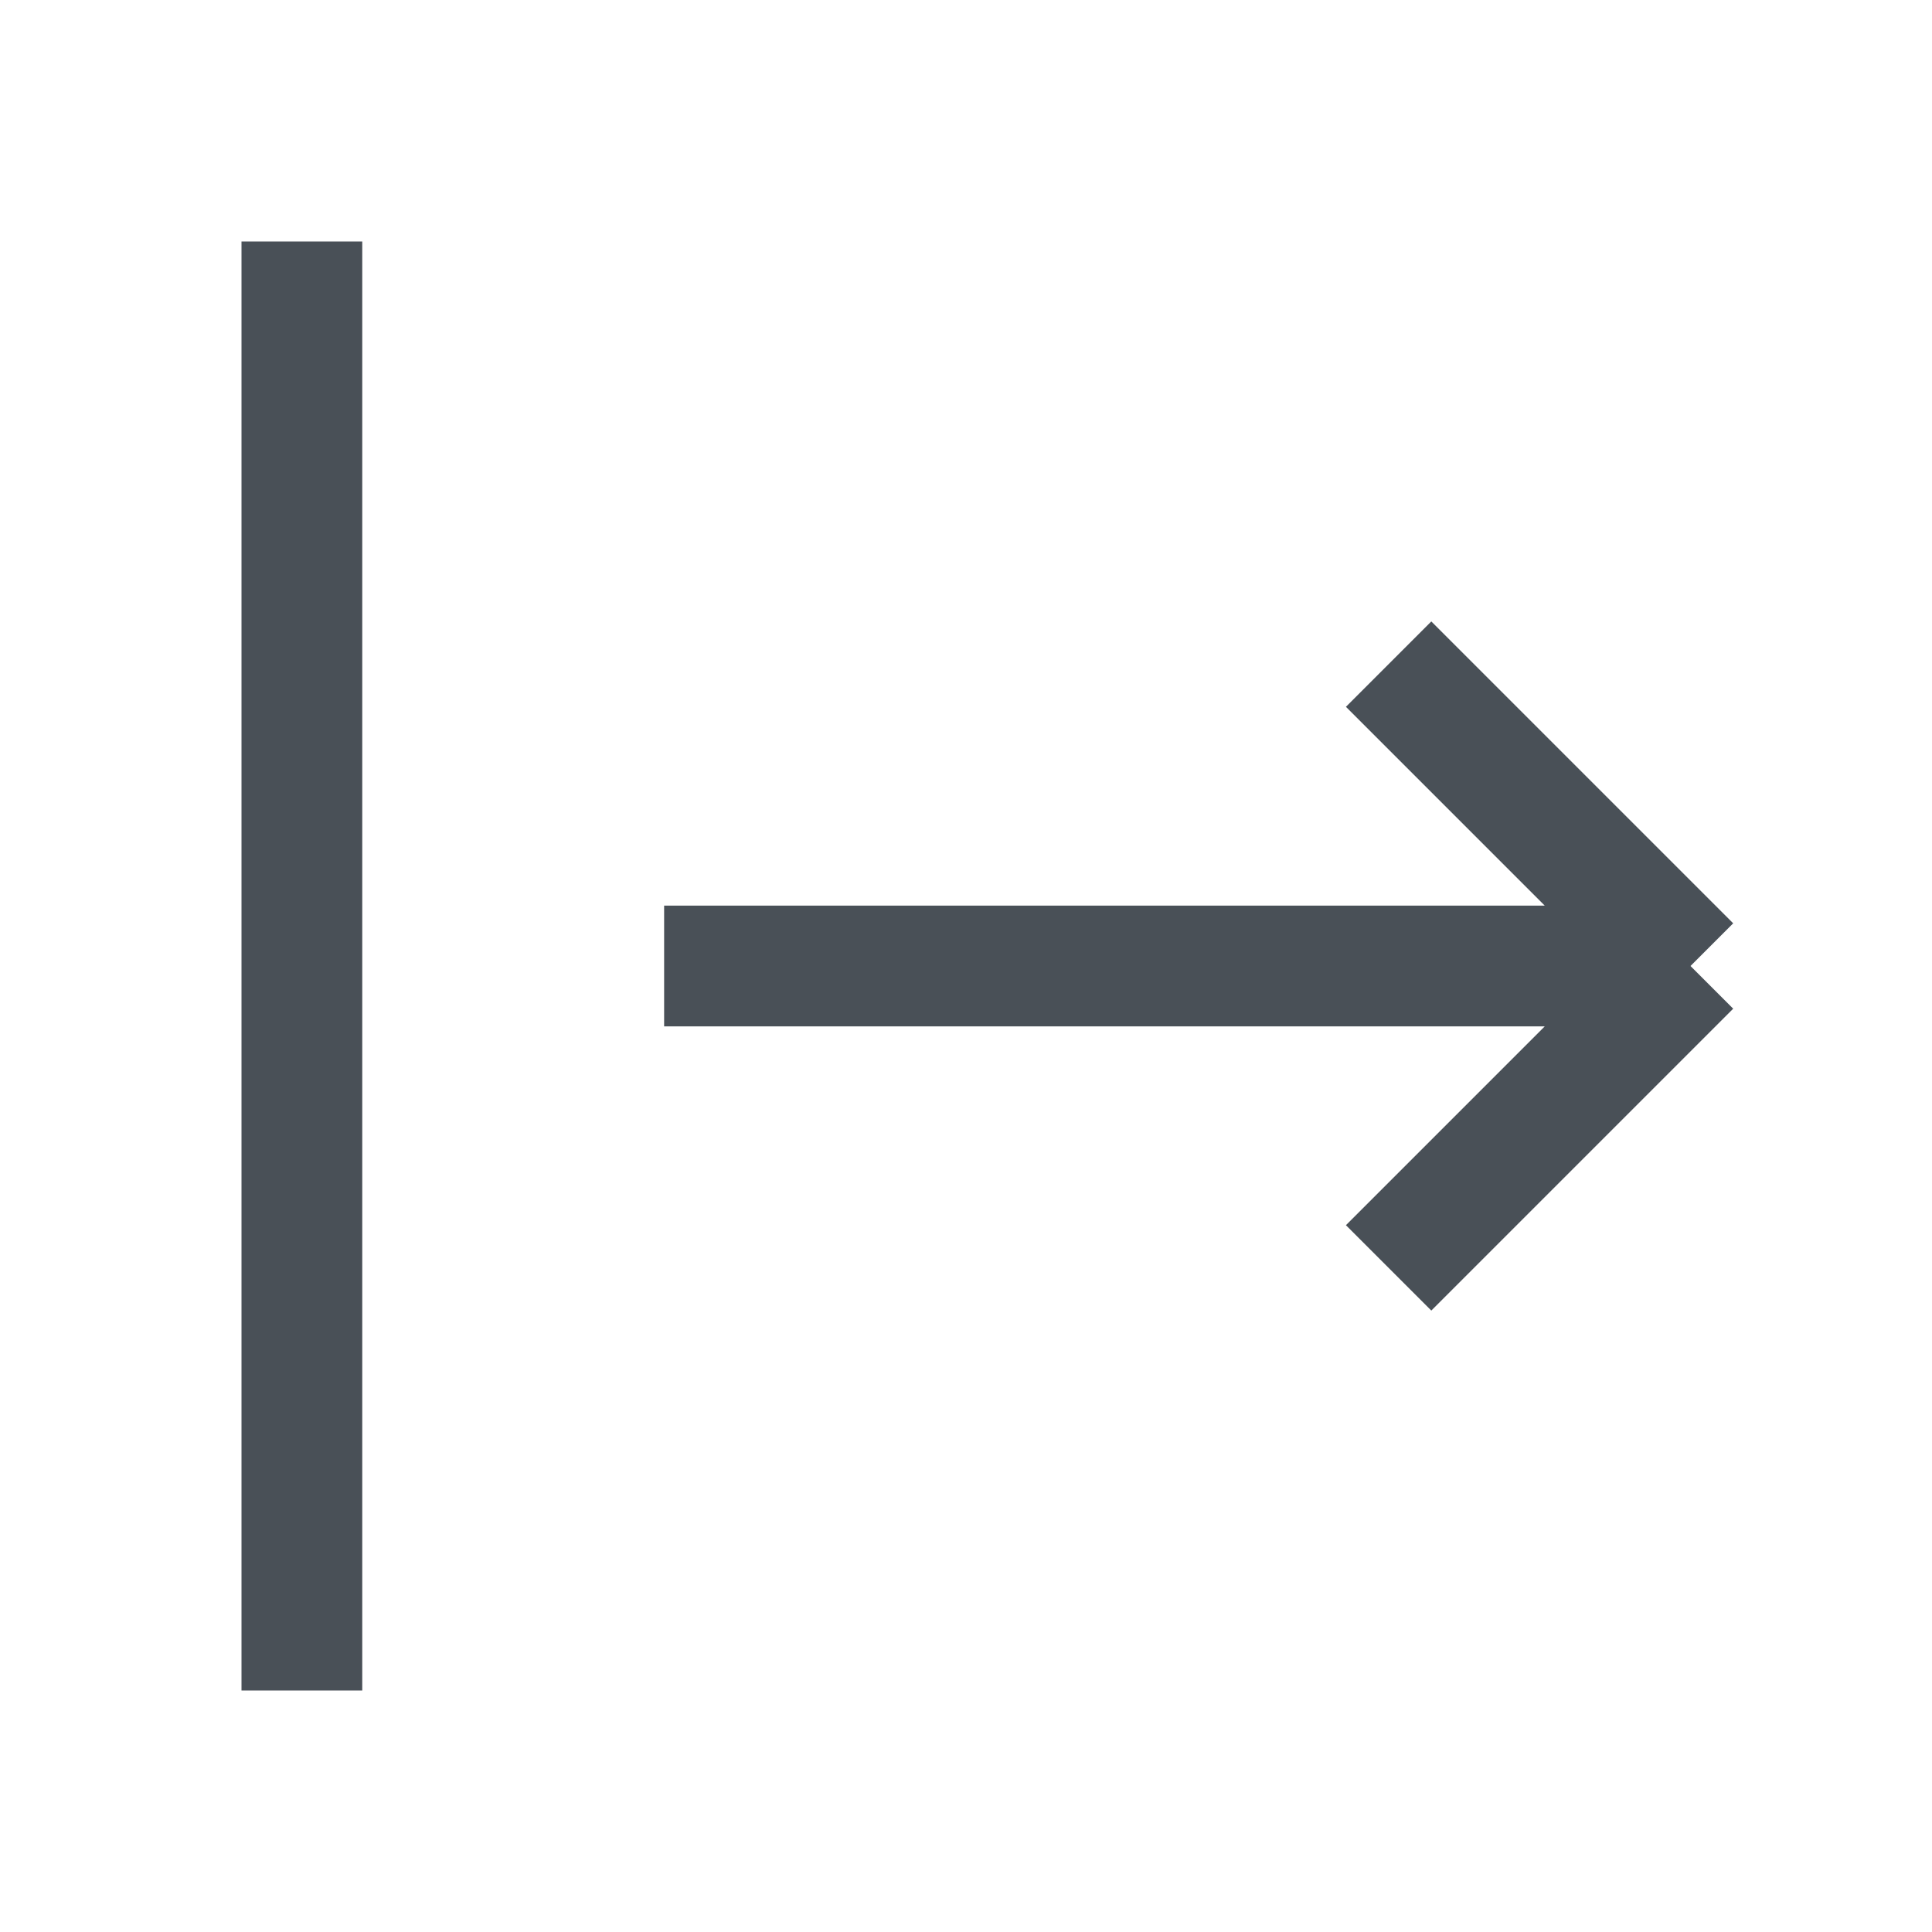 <svg width="16" height="16" viewBox="0 0 16 16" fill="none" xmlns="http://www.w3.org/2000/svg">
<path d="M2.5 2L2.5 14" stroke="#495057"/>
<path d="M5.5 8L14 8M14 8L11.5 5.5M14 8L11.5 10.5" stroke="#495057"/>
</svg>
